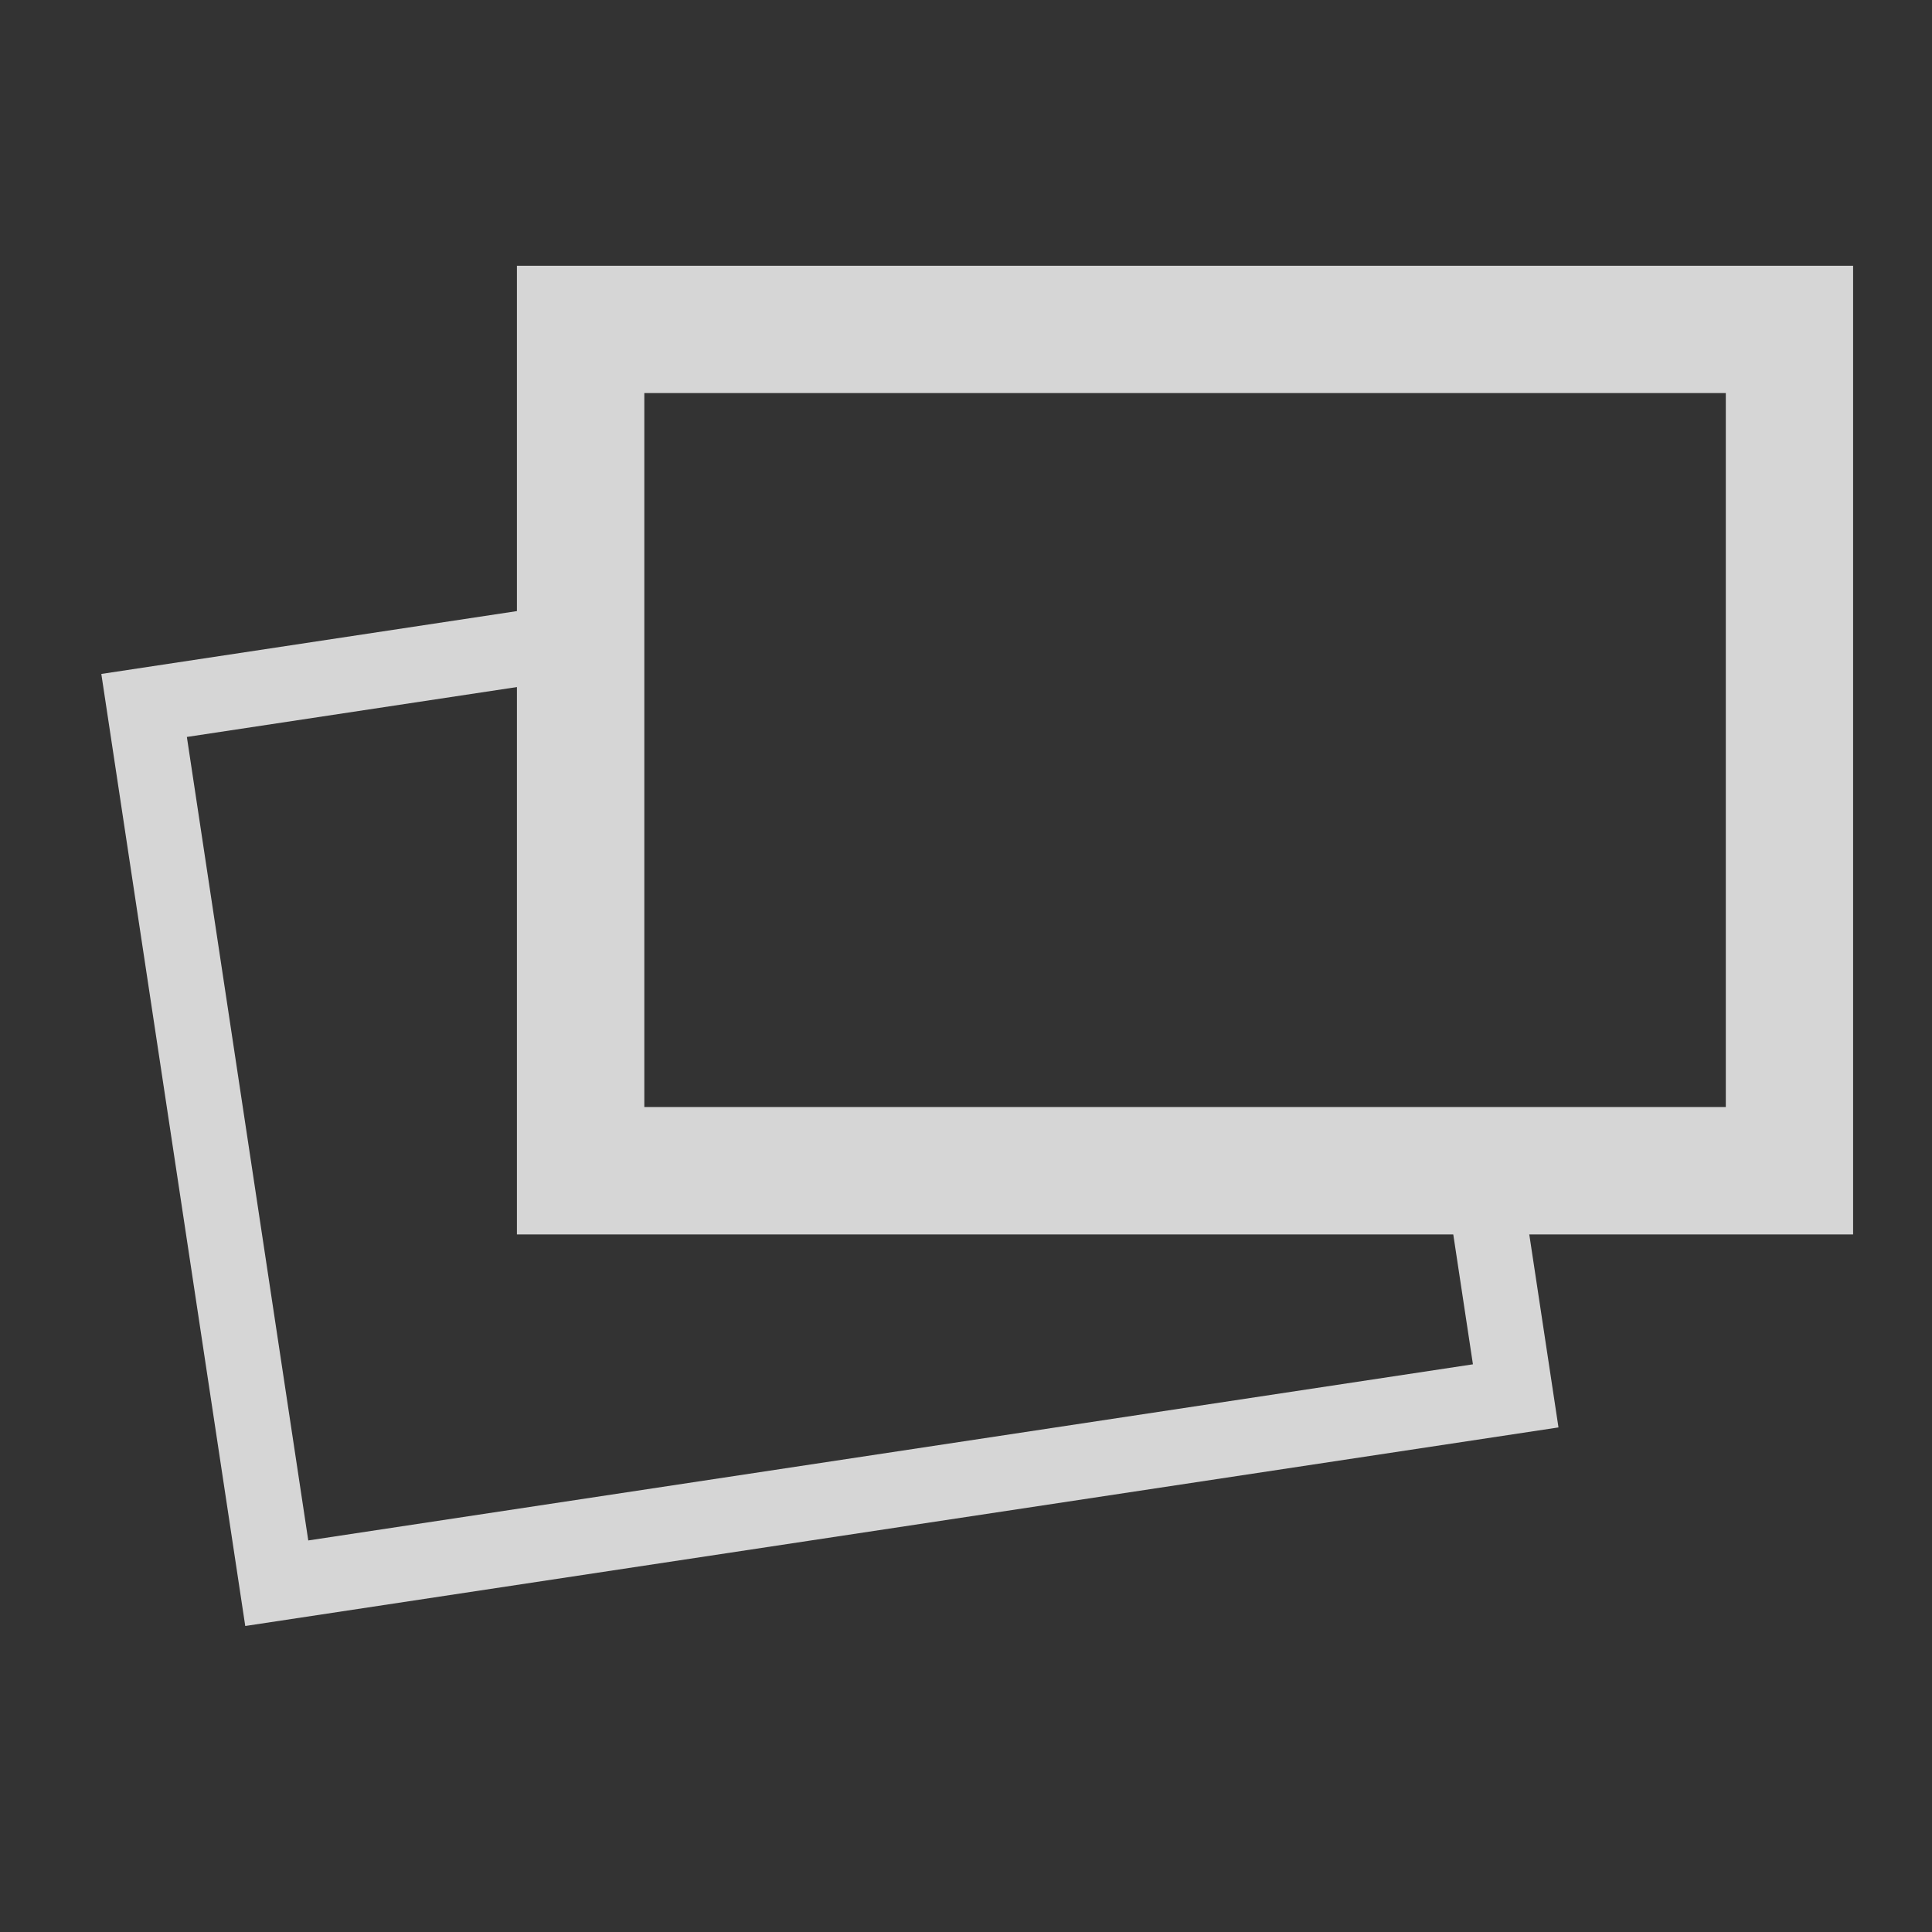 <?xml version="1.0" encoding="utf-8"?>
<!-- Generator: Adobe Illustrator 15.0.0, SVG Export Plug-In . SVG Version: 6.00 Build 0)  -->
<!DOCTYPE svg PUBLIC "-//W3C//DTD SVG 1.1//EN" "http://www.w3.org/Graphics/SVG/1.1/DTD/svg11.dtd">
<svg version="1.1" id="Layer_1" xmlns:x="http://ns.adobe.com/Extensibility/1.0/" xmlns:i="http://ns.adobe.com/AdobeIllustrator/10.0/" xmlns:graph="http://ns.adobe.com/Graphs/1.0/"
	 xmlns="http://www.w3.org/2000/svg" xmlns:xlink="http://www.w3.org/1999/xlink" x="0px" y="0px" width="18px" height="18px"
	 viewBox="0 0 18 18" enable-background="new 0 0 18 18" xml:space="preserve">
<rect x="0" y="0" width="18" height="18" fill="#333333" stroke="none"/>
<rect display="none" fill="#414042" width="18" height="18"/>
<rect x="5.1" y="3" display="none" fill="none" width="11.6" height="8.1"/>
<path display="none" fill="#FFFFFF" d="M16.1,3.6v6.7H6V3.6H16.1 M17.3,2.4H4.8v9h12.4v-9H17.3z"/>
<g display="none">
	<g display="inline">
		<defs>
			<polygon id="SVGID_1_" points="4.8,4.1 4.8,11.4 15,11.4 15,15.3 0.6,15.3 0.6,4.1 			"/>
		</defs>
		<clipPath id="SVGID_3_">
			<use xlink:href="#SVGID_1_"  overflow="visible"/>
		</clipPath>
		<g clip-path="url(#SVGID_3_)">
			<path fill="#FFFFFF" d="M12.6,5.1l1.101,7.5L2.9,14.3L1.7,6.8L12.6,5.1 M13.2,4.3L0.9,6.2L2.2,15.1l12.2-1.8L13.2,4.3L13.2,4.3z"
				/>
		</g>
	</g>
</g>
<path display="none" fill="#FFFFFF" d="M5.1,5c-2.2,0-4,1.8-4,4s1.8,4,4,4c2.2,0,4-1.8,4-4S7.3,5,5.1,5z M8,9.8H5.9V12H4.3V9.8H2.1
	V8.2h2.1V6h1.6v2.1H8V9.8z"/>
<path display="none" fill="#FFFFFF" d="M15.1,3.1l-1.6,1.1c1.2,1.2,1.9,2.9,1.9,4.8l0,0c0,1.9-0.7,3.6-1.9,4.8l1.6,1.101
	C16.5,13.3,17.3,11.3,17.3,9l0,0C17.2,6.7,16.5,4.6,15.1,3.1z"/>
<path display="none" fill="#FFFFFF" d="M13.1,9c0-1.4-0.399-2.7-1.199-3.7L10.3,6.4C10.9,7.1,11.2,8,11.2,9l0,0c0,1-0.3,2-0.8,2.7
	l1.6,1C12.6,11.7,13.1,10.4,13.1,9L13.1,9z"/>
<path id="picture-box-icon_2_" display="none" fill="#FFFFFF" d="M11.4,12.8l-1.101,1H7.7l-1.1-1H0.8l0,0L1.4,16.4h15.2L17.2,12.8
	l0,0H11.4z M14.8,2.4H3.2L3,1.5h12L14.8,2.4z M1.8,11L1.2,4.6h15.6L16.3,11H14.9L15.3,5.7H2.7L3.1,11H1.8z"/>
<g opacity="0.8">
	<g>
		<rect x="5.076" y="3.085" fill="none" width="11.579" height="8.06"/>
		<path fill="#FFFFFF" d="M16.079,3.662v6.652H6.003V3.662H16.079 M17.266,2.476H4.816v9.025h12.449V2.476L17.266,2.476z"/>
	</g>
	<g>
		<defs>
			<polygon id="SVGID_2_" points="4.844,4.19 4.844,11.47 15.029,11.47 15.029,15.407 0.656,15.407 0.656,4.19 			"/>
		</defs>
		<clipPath id="SVGID_4_">
			<use xlink:href="#SVGID_2_"  overflow="visible"/>
		</clipPath>
		<g clip-path="url(#SVGID_4_)">
			<path fill="#FFFFFF" d="M12.59,5.226l1.133,7.485L2.872,14.352L1.741,6.866L12.59,5.226 M13.178,4.429L0.944,6.279l1.341,8.87
				l12.235-1.85L13.178,4.429L13.178,4.429z"/>
		</g>
	</g>
</g>
</svg>

